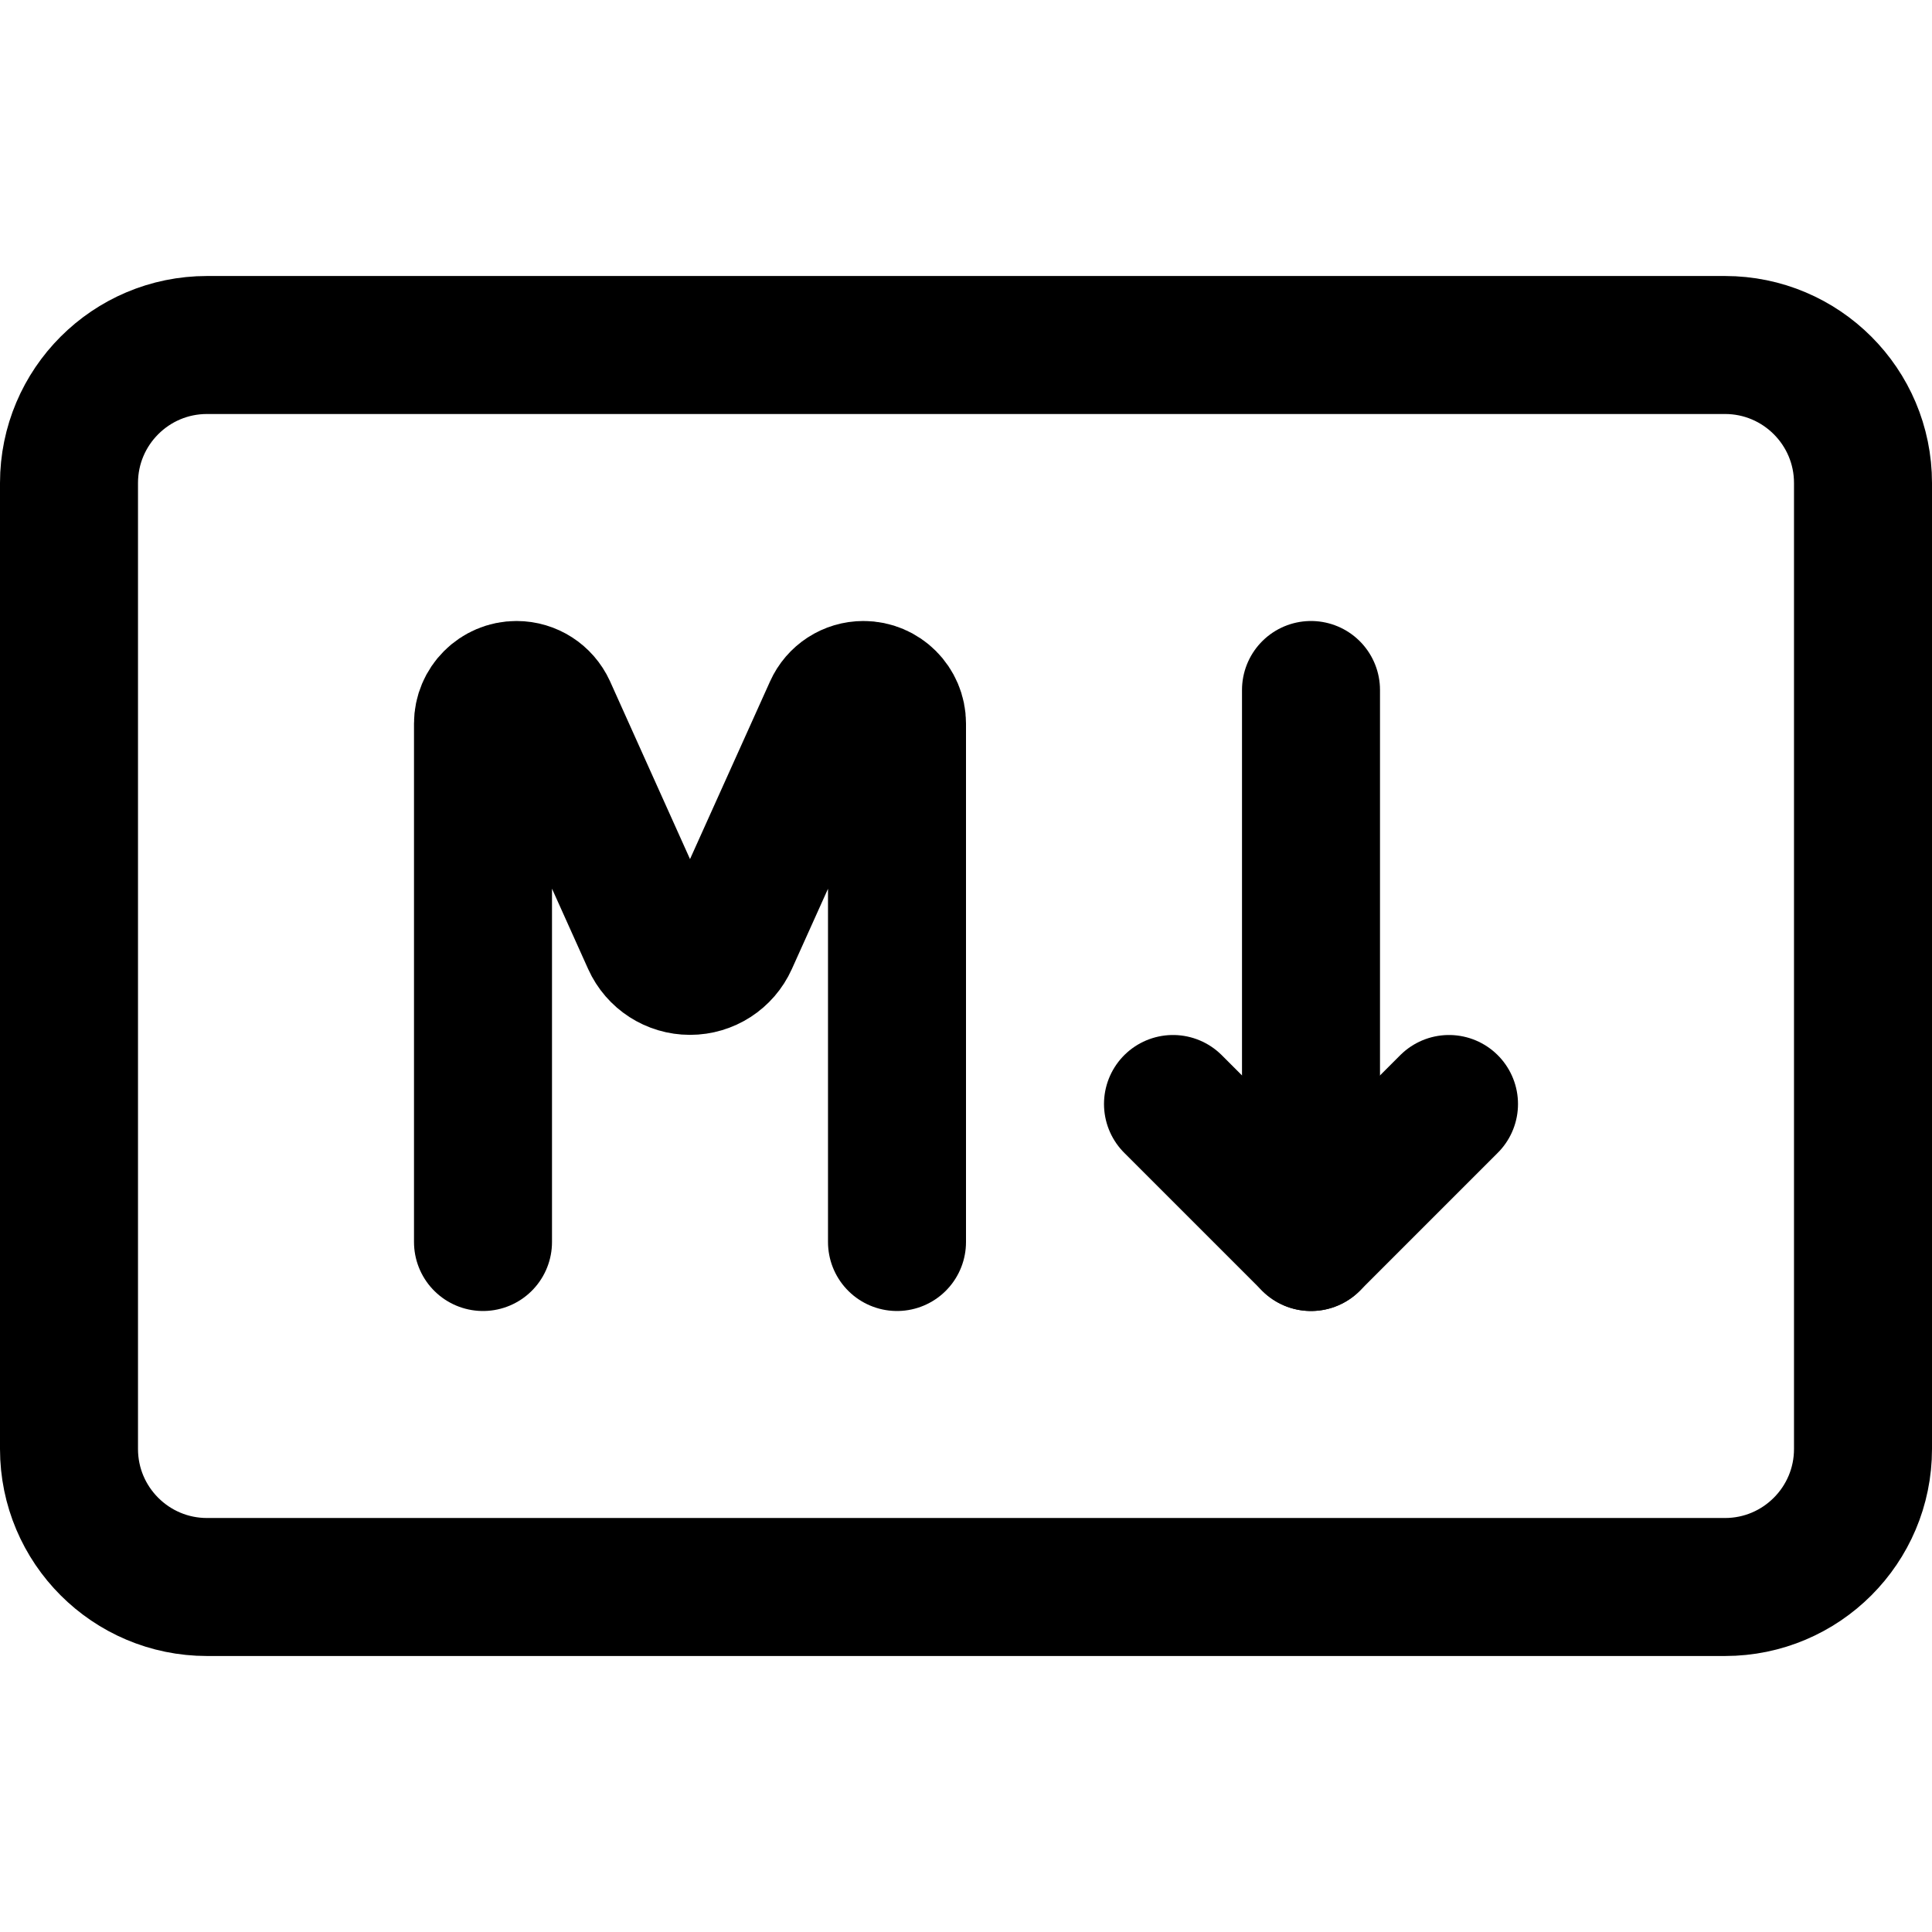 <svg xmlns="http://www.w3.org/2000/svg" fill="none" viewBox="0 0 14 14"><g id="markdown-rectangle-programming"><path id="Rectangle 4" stroke="#000000" stroke-linecap="round" stroke-linejoin="round" d="M0.5 3.5c0 -0.552 0.448 -1 1 -1H12.5c0.552 0 1 0.448 1 1V10.5c0 0.552 -0.448 1 -1 1H1.5c-0.552 0 -1 -0.448 -1 -1V3.5Z" stroke-width="1"></path><path id="Vector 1" stroke="#000000" stroke-linecap="round" stroke-linejoin="round" d="M3.5 9V5.243C3.5 5.109 3.609 5 3.743 5v0c0.096 0 0.182 0.056 0.222 0.143l0.753 1.674c0.05 0.111 0.16 0.182 0.282 0.182v0c0.122 0 0.232 -0.071 0.282 -0.182l0.754 -1.674C6.075 5.056 6.161 5 6.257 5v0c0.134 0 0.243 0.109 0.243 0.243V9" stroke-width="1"></path><path id="Vector" stroke="#000000" stroke-linecap="round" stroke-linejoin="round" d="M9.5 5v4" stroke-width="1"></path><path id="Vector_2" stroke="#000000" stroke-linecap="round" stroke-linejoin="round" d="m8.5 8 1 1 1 -1" stroke-width="1"></path></g></svg>